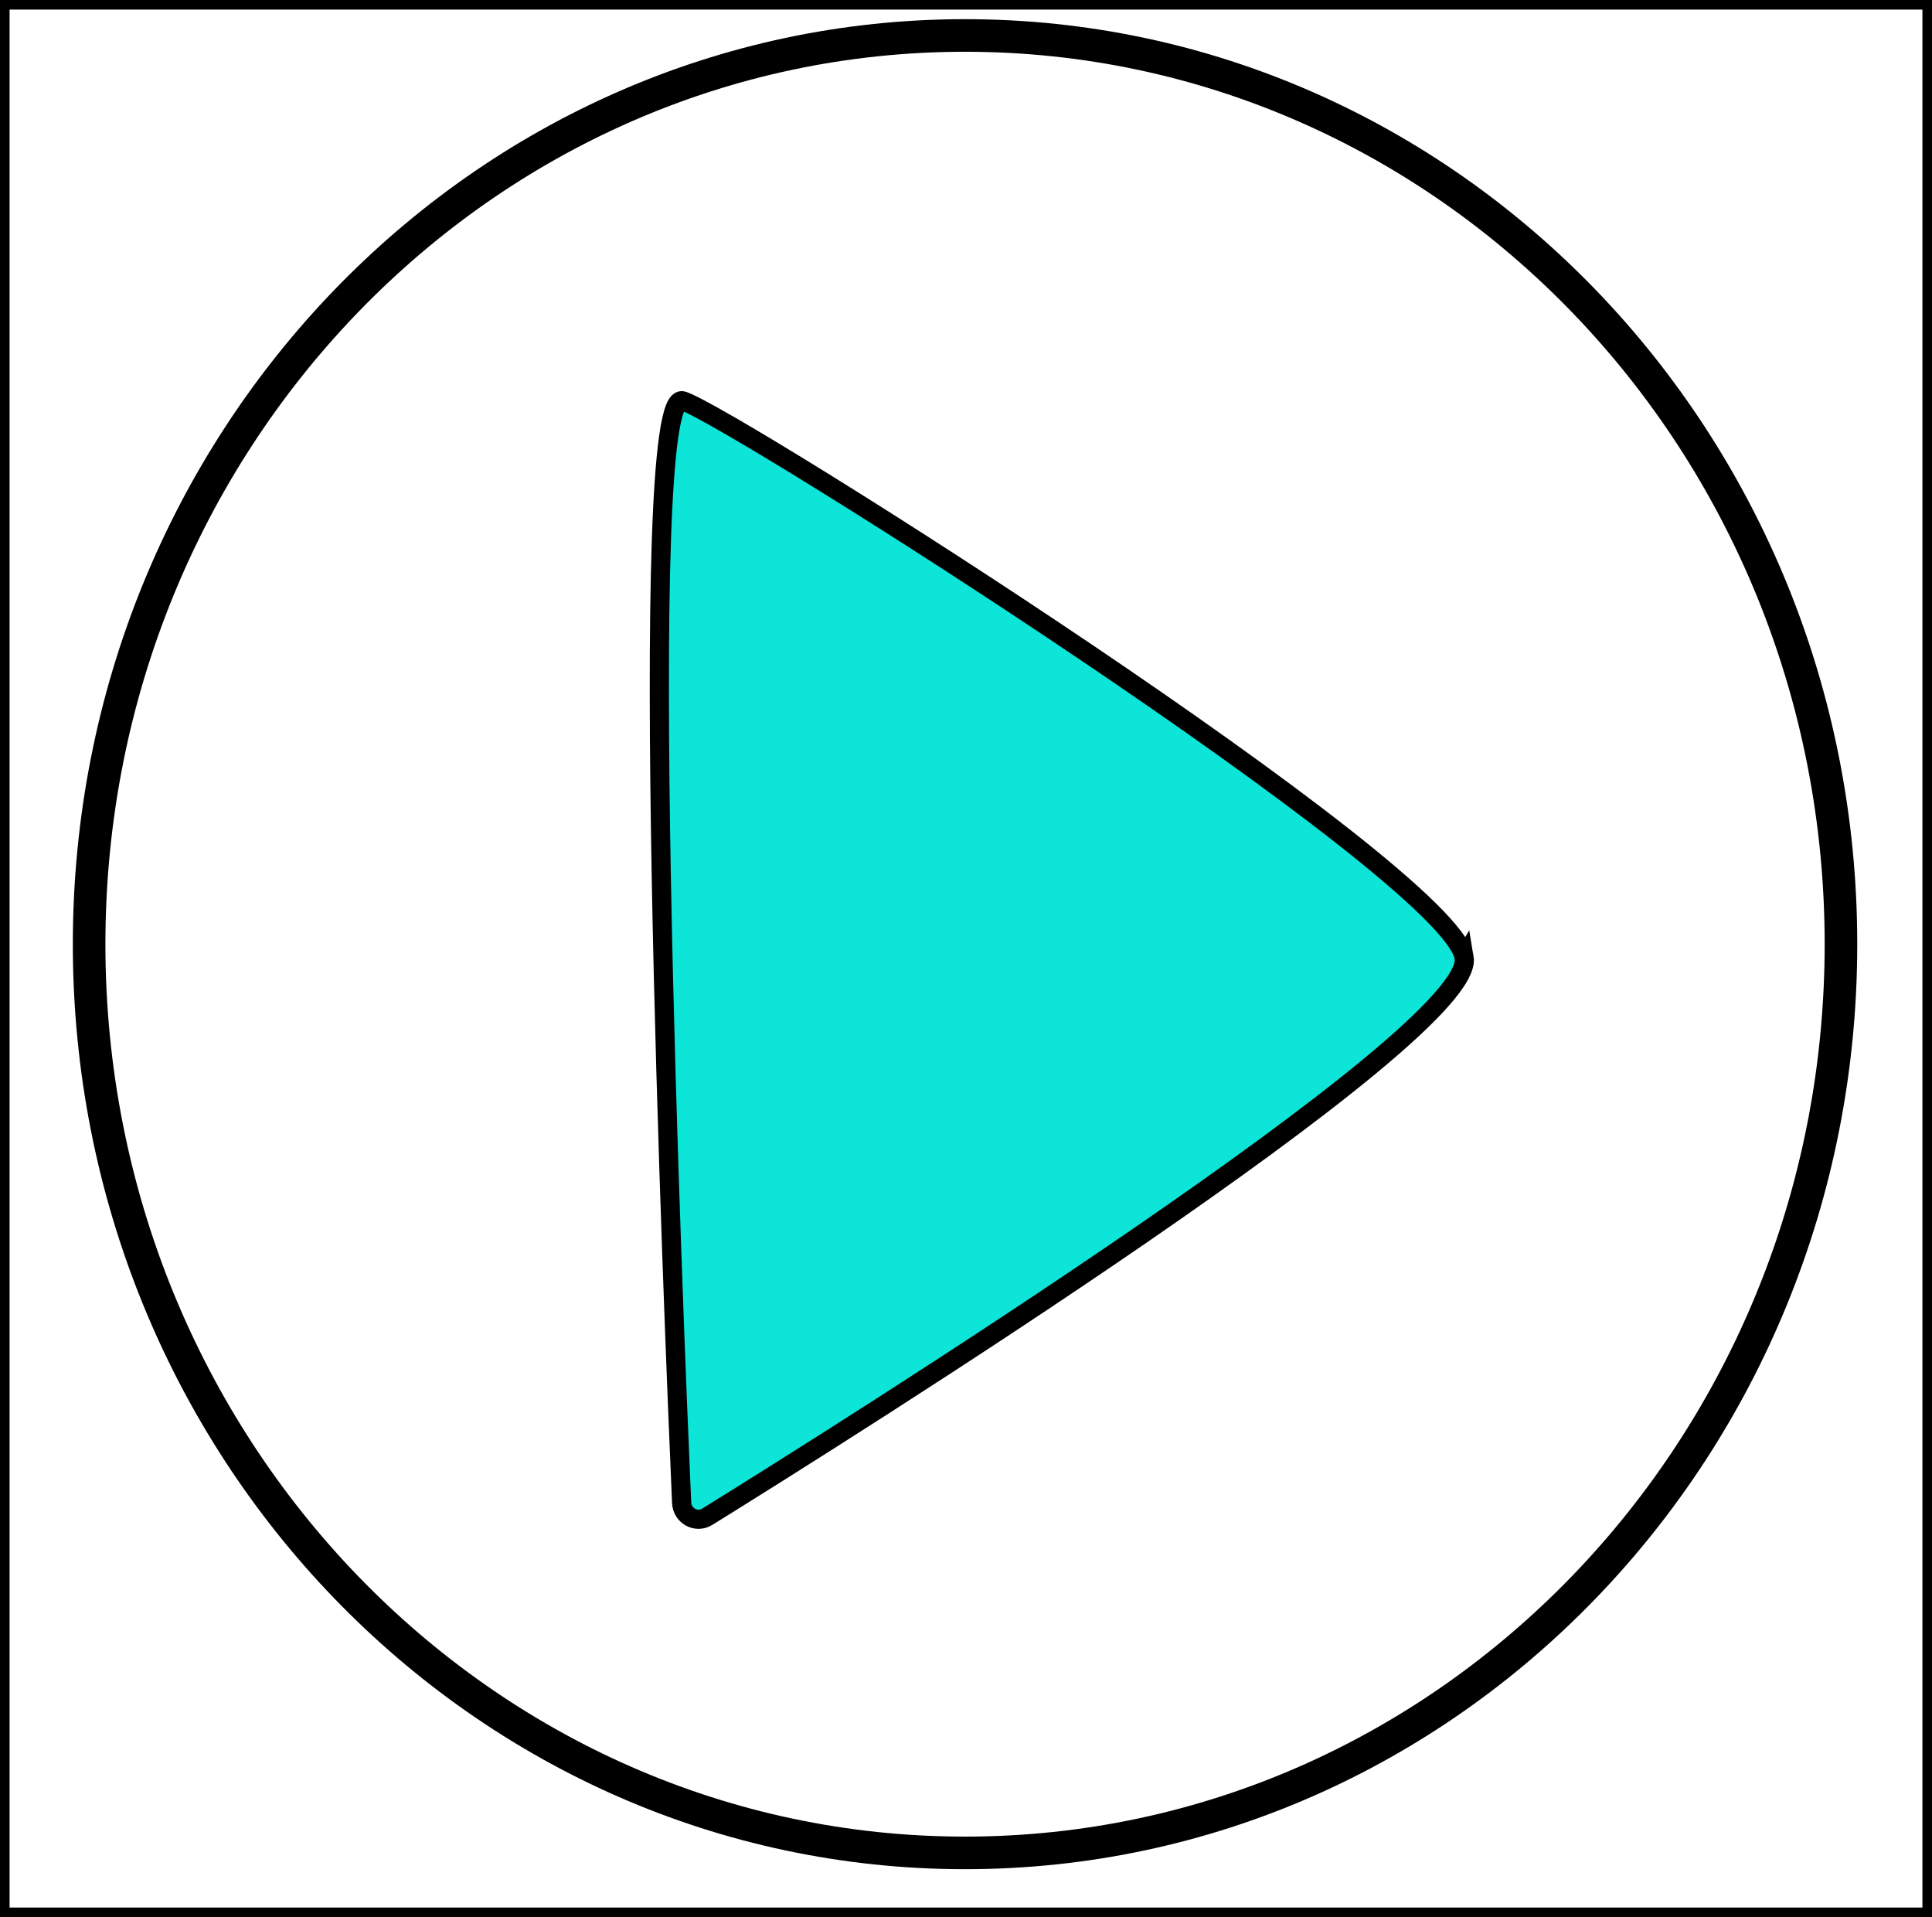 <?xml version="1.0" encoding="UTF-8"?>
<svg fill="none" viewBox="0 0 1008 1000" xmlns="http://www.w3.org/2000/svg">
<path d="m960.5 492.5c0 262.07-204.89 474-457 474s-457-211.93-457-474 204.89-474 457-474 457 211.93 457 474z" stroke="#000" stroke-width="17"/>
<g filter="url(#a)">
<path d="m763.9 495.43c6.883 40.325-325.11 248.47-394.85 291.7-5.821 3.608-13.122-0.459-13.422-7.301-4.08-93.117-24.379-583.09 0.678-574.72 27.685 9.241 399.9 245.28 407.59 290.33z" fill="#0CE5D8"/>
<path d="m763.9 495.43c6.883 40.325-325.11 248.47-394.85 291.7-5.821 3.608-13.122-0.459-13.422-7.301-4.08-93.117-24.379-583.09 0.678-574.72 27.685 9.241 399.9 245.28 407.59 290.33z" stroke="#000" stroke-width="10"/>
</g>
<path d="m0 0v-5h-5v5h5zm1008 0h5v-5h-5v5zm0 1e3v5h5v-5h-5zm-1008 0h-5v5h5v-5zm0-995h1008v-10h-1008v10zm1003-5v1e3h10v-1e3h-10zm5 995h-1008v10h1008v-10zm-1003 5v-1e3h-10v1e3h10z" fill="#000"/>
<defs>
<filter id="a" x="335" y="199.99" width="438" height="601.5" color-interpolation-filters="sRGB" filterUnits="userSpaceOnUse">
<feFlood flood-opacity="0" result="BackgroundImageFix"/>
<feColorMatrix in="SourceAlpha" result="hardAlpha" values="0 0 0 0 0 0 0 0 0 0 0 0 0 0 0 0 0 0 127 0"/>
<feOffset dy="4"/>
<feGaussianBlur stdDeviation="2"/>
<feComposite in2="hardAlpha" operator="out"/>
<feColorMatrix values="0 0 0 0 0 0 0 0 0 0 0 0 0 0 0 0 0 0 0.25 0"/>
<feBlend in2="BackgroundImageFix" result="effect1_dropShadow_42_32"/>
<feBlend in="SourceGraphic" in2="effect1_dropShadow_42_32" result="shape"/>
</filter>
</defs>
</svg>
